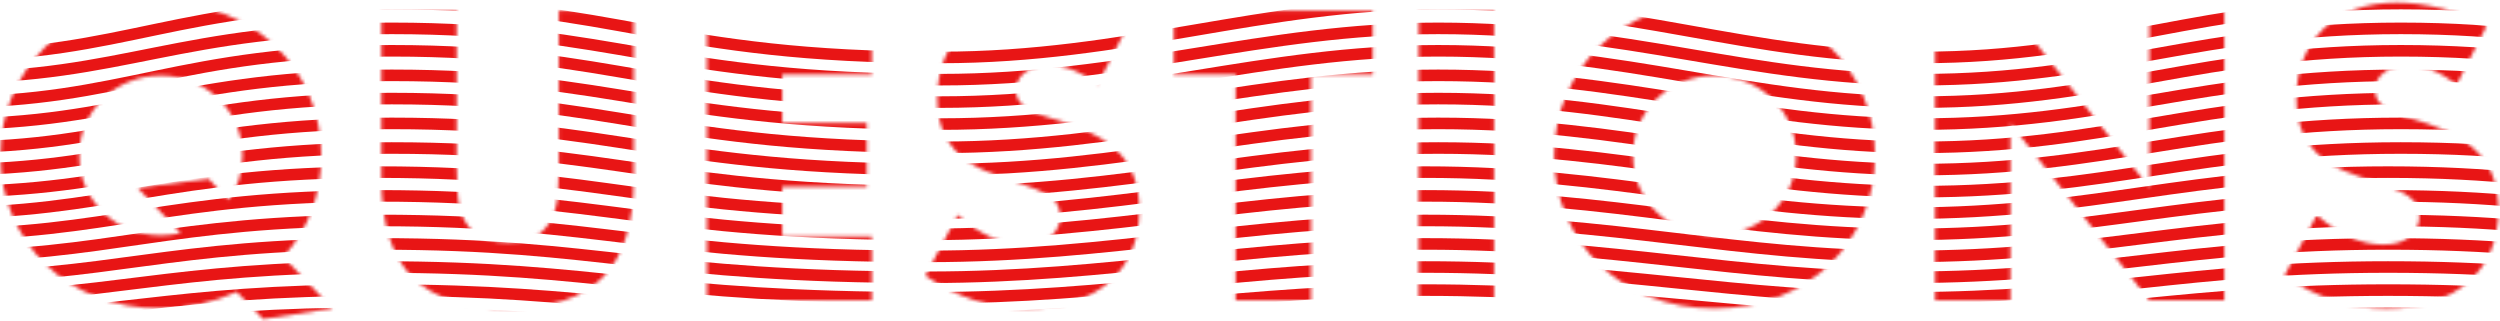 <?xml version="1.0" encoding="UTF-8"?>
<svg width="716px" height="92px" viewBox="0 0 716 92" version="1.1" xmlns="http://www.w3.org/2000/svg" xmlns:xlink="http://www.w3.org/1999/xlink">
    <!-- Generator: Sketch 51.1 (57501) - http://www.bohemiancoding.com/sketch -->
    <title>Group 2</title>
    <desc>Created with Sketch.</desc>
    <defs>
        <path d="M0.14,44.53 C0.14,38.37 1.277,32.632 3.55,27.315 C5.823,21.998 8.977,17.36 13.01,13.4 C17.043,9.44 21.865,6.342 27.475,4.105 C33.085,1.868 39.263,0.75 46.01,0.75 C52.683,0.75 58.843,1.868 64.49,4.105 C70.137,6.342 74.995,9.44 79.065,13.4 C83.135,17.36 86.307,21.998 88.58,27.315 C90.853,32.632 91.99,38.37 91.99,44.53 C91.99,50.25 91.055,55.567 89.185,60.48 C87.315,65.393 84.62,69.757 81.1,73.57 L95.18,88.31 L75.38,91.39 L67.79,83.58 C64.563,85.047 61.135,86.202 57.505,87.045 C53.875,87.888 50.043,88.31 46.01,88.31 C39.263,88.31 33.085,87.192 27.475,84.955 C21.865,82.718 17.043,79.62 13.01,75.66 C8.977,71.7 5.823,67.062 3.55,61.745 C1.277,56.428 0.14,50.69 0.14,44.53 Z M22.69,44.53 C22.69,47.83 23.313,50.873 24.56,53.66 C25.807,56.447 27.493,58.867 29.62,60.92 C31.747,62.973 34.222,64.568 37.045,65.705 C39.868,66.842 42.857,67.41 46.01,67.41 C47.917,67.41 49.823,67.19 51.73,66.75 L39.41,53.77 L59.76,51.24 L65.48,57.29 C68.12,53.623 69.44,49.37 69.44,44.53 C69.44,41.23 68.817,38.187 67.57,35.4 C66.323,32.613 64.618,30.193 62.455,28.14 C60.292,26.087 57.798,24.492 54.975,23.355 C52.152,22.218 49.163,21.65 46.01,21.65 C42.857,21.65 39.868,22.218 37.045,23.355 C34.222,24.492 31.747,26.087 29.62,28.14 C27.493,30.193 25.807,32.613 24.56,35.4 C23.313,38.187 22.69,41.23 22.69,44.53 Z M130.79,3.06 L130.79,48.16 C130.79,50.58 130.882,53.055 131.065,55.585 C131.248,58.115 131.798,60.407 132.715,62.46 C133.632,64.513 135.08,66.182 137.06,67.465 C139.04,68.748 141.827,69.39 145.42,69.39 C149.013,69.39 151.782,68.748 153.725,67.465 C155.668,66.182 157.117,64.513 158.07,62.46 C159.023,60.407 159.592,58.115 159.775,55.585 C159.958,53.055 160.05,50.58 160.05,48.16 L160.05,3.06 L181.5,3.06 L181.5,51.13 C181.5,64.037 178.548,73.46 172.645,79.4 C166.742,85.34 157.667,88.31 145.42,88.31 C133.173,88.31 124.08,85.34 118.14,79.4 C112.2,73.46 109.23,64.037 109.23,51.13 L109.23,3.06 L130.79,3.06 Z M249.67,21.32 L224.04,21.32 L224.04,35.18 L248.24,35.18 L248.24,53.44 L224.04,53.44 L224.04,67.74 L249.67,67.74 L249.67,86 L202.48,86 L202.48,3.06 L249.67,3.06 L249.67,21.32 Z M314.32,24.29 C311.973,22.383 309.627,20.972 307.28,20.055 C304.933,19.138 302.66,18.68 300.46,18.68 C297.673,18.68 295.4,19.34 293.64,20.66 C291.88,21.98 291,23.703 291,25.83 C291,27.297 291.44,28.507 292.32,29.46 C293.2,30.413 294.355,31.238 295.785,31.935 C297.215,32.632 298.828,33.237 300.625,33.75 C302.422,34.263 304.2,34.813 305.96,35.4 C313,37.747 318.152,40.882 321.415,44.805 C324.678,48.728 326.31,53.843 326.31,60.15 C326.31,64.403 325.595,68.253 324.165,71.7 C322.735,75.147 320.645,78.098 317.895,80.555 C315.145,83.012 311.772,84.918 307.775,86.275 C303.778,87.632 299.25,88.31 294.19,88.31 C283.703,88.31 273.987,85.193 265.04,78.96 L274.28,61.58 C277.507,64.44 280.697,66.567 283.85,67.96 C287.003,69.353 290.12,70.05 293.2,70.05 C296.72,70.05 299.342,69.243 301.065,67.63 C302.788,66.017 303.65,64.183 303.65,62.13 C303.65,60.883 303.43,59.802 302.99,58.885 C302.55,57.968 301.817,57.125 300.79,56.355 C299.763,55.585 298.425,54.87 296.775,54.21 C295.125,53.55 293.127,52.817 290.78,52.01 C287.993,51.13 285.262,50.158 282.585,49.095 C279.908,48.032 277.525,46.62 275.435,44.86 C273.345,43.1 271.658,40.882 270.375,38.205 C269.092,35.528 268.45,32.137 268.45,28.03 C268.45,23.923 269.128,20.202 270.485,16.865 C271.842,13.528 273.748,10.668 276.205,8.285 C278.662,5.902 281.668,4.05 285.225,2.73 C288.782,1.41 292.76,0.75 297.16,0.75 C301.267,0.75 305.557,1.318 310.03,2.455 C314.503,3.592 318.793,5.26 322.9,7.46 L314.32,24.29 Z M375.45,21.32 L375.45,86 L353.89,86 L353.89,21.32 L336.18,21.32 L336.18,3.06 L393.16,3.06 L393.16,21.32 L375.45,21.32 Z M427.89,3.06 L427.89,86 L406.33,86 L406.33,3.06 L427.89,3.06 Z M467.68,44.53 C467.68,47.83 468.303,50.873 469.55,53.66 C470.797,56.447 472.483,58.867 474.61,60.92 C476.737,62.973 479.212,64.568 482.035,65.705 C484.858,66.842 487.847,67.41 491,67.41 C494.153,67.41 497.142,66.842 499.965,65.705 C502.788,64.568 505.282,62.973 507.445,60.92 C509.608,58.867 511.313,56.447 512.56,53.66 C513.807,50.873 514.43,47.83 514.43,44.53 C514.43,41.23 513.807,38.187 512.56,35.4 C511.313,32.613 509.608,30.193 507.445,28.14 C505.282,26.087 502.788,24.492 499.965,23.355 C497.142,22.218 494.153,21.65 491,21.65 C487.847,21.65 484.858,22.218 482.035,23.355 C479.212,24.492 476.737,26.087 474.61,28.14 C472.483,30.193 470.797,32.613 469.55,35.4 C468.303,38.187 467.68,41.23 467.68,44.53 Z M445.13,44.53 C445.13,38.37 446.267,32.632 448.54,27.315 C450.813,21.998 453.967,17.36 458,13.4 C462.033,9.44 466.855,6.342 472.465,4.105 C478.075,1.868 484.253,0.75 491,0.75 C497.673,0.75 503.833,1.868 509.48,4.105 C515.127,6.342 519.985,9.44 524.055,13.4 C528.125,17.36 531.297,21.998 533.57,27.315 C535.843,32.632 536.98,38.37 536.98,44.53 C536.98,50.69 535.843,56.428 533.57,61.745 C531.297,67.062 528.125,71.7 524.055,75.66 C519.985,79.62 515.127,82.718 509.48,84.955 C503.833,87.192 497.673,88.31 491,88.31 C484.253,88.31 478.075,87.192 472.465,84.955 C466.855,82.718 462.033,79.62 458,75.66 C453.967,71.7 450.813,67.062 448.54,61.745 C446.267,56.428 445.13,50.69 445.13,44.53 Z M554.22,86 L554.22,3.06 L575.78,3.06 L615.6,53.77 L615.6,3.06 L637.05,3.06 L637.05,86 L615.6,86 L575.78,35.29 L575.78,86 L554.22,86 Z M703.57,24.29 C701.223,22.383 698.877,20.972 696.53,20.055 C694.183,19.138 691.91,18.68 689.71,18.68 C686.923,18.68 684.65,19.34 682.89,20.66 C681.13,21.98 680.25,23.703 680.25,25.83 C680.25,27.297 680.69,28.507 681.57,29.46 C682.45,30.413 683.605,31.238 685.035,31.935 C686.465,32.632 688.078,33.237 689.875,33.75 C691.672,34.263 693.45,34.813 695.21,35.4 C702.25,37.747 707.402,40.882 710.665,44.805 C713.928,48.728 715.56,53.843 715.56,60.15 C715.56,64.403 714.845,68.253 713.415,71.7 C711.985,75.147 709.895,78.098 707.145,80.555 C704.395,83.012 701.022,84.918 697.025,86.275 C693.028,87.632 688.5,88.31 683.44,88.31 C672.953,88.31 663.237,85.193 654.29,78.96 L663.53,61.58 C666.757,64.44 669.947,66.567 673.1,67.96 C676.253,69.353 679.37,70.05 682.45,70.05 C685.97,70.05 688.592,69.243 690.315,67.63 C692.038,66.017 692.9,64.183 692.9,62.13 C692.9,60.883 692.68,59.802 692.24,58.885 C691.8,57.968 691.067,57.125 690.04,56.355 C689.013,55.585 687.675,54.87 686.025,54.21 C684.375,53.55 682.377,52.817 680.03,52.01 C677.243,51.13 674.512,50.158 671.835,49.095 C669.158,48.032 666.775,46.62 664.685,44.86 C662.595,43.1 660.908,40.882 659.625,38.205 C658.342,35.528 657.7,32.137 657.7,28.03 C657.7,23.923 658.378,20.202 659.735,16.865 C661.092,13.528 662.998,10.668 665.455,8.285 C667.912,5.902 670.918,4.05 674.475,2.73 C678.032,1.41 682.01,0.75 686.41,0.75 C690.517,0.75 694.807,1.318 699.28,2.455 C703.753,3.592 708.043,5.26 712.15,7.46 L703.57,24.29 Z" id="path-1"></path>
    </defs>
    <g id="Sponsors" stroke="none" stroke-width="1" fill="none" fill-rule="evenodd">
        <g id="gradient-about" transform="translate(-101, -34)">
            <g id="Group-2" transform="translate(101, 34)">
                <mask id="mask-2" fill="white">
                    <use xlink:href="#path-1"></use>
                </mask>
                <g id="Mask"></g>
                <g mask="url(#mask-2)" id="Group" stroke-linecap="square">
                    <g transform="translate(-22, 1)">
                        <g>
                            <path d="M3.958,96.043 C53.747,96.043 69.51,88.696 130.529,88.696 C194.719,88.696 208.945,96.043 287.716,96.043 C340.964,96.043 379.898,88.696 430.209,88.696 C484.353,88.696 519.423,96.043 568.525,96.043 C621.837,96.043 648.461,88.696 705.903,88.696 C765.999,88.696 783.468,96.043 839.755,96.043 C896.041,96.043 919.675,88.696 975.2,88.696 C1033.055,88.696 1064.887,96.043 1114.848,96.043 C1173.609,96.043 1191.315,89.342 1241.731,89.342" id="Line-2" stroke="#E81515" stroke-width="3.311"></path>
                            <path d="M3.958,90.165 C53.747,90.165 69.51,82.084 130.529,82.084 C194.719,82.084 208.945,90.165 287.716,90.165 C340.964,90.165 379.898,82.084 430.209,82.084 C484.353,82.084 519.423,90.165 568.525,90.165 C621.837,90.165 648.461,82.084 705.903,82.084 C765.999,82.084 783.468,90.165 839.755,90.165 C896.041,90.165 919.675,82.084 975.2,82.084 C1033.055,82.084 1064.887,90.165 1114.848,90.165 C1173.609,90.165 1191.315,82.732 1241.731,82.732" id="Line-2" stroke="#E81515" stroke-width="3.311"></path>
                            <path d="M3.958,84.288 C53.747,84.288 69.51,75.472 130.529,75.472 C194.719,75.472 208.945,84.288 287.716,84.288 C340.964,84.288 379.898,75.472 430.209,75.472 C484.353,75.472 519.423,84.288 568.525,84.288 C621.837,84.288 648.461,75.472 705.903,75.472 C765.999,75.472 783.468,84.288 839.755,84.288 C896.041,84.288 919.675,75.472 975.2,75.472 C1033.055,75.472 1064.887,84.288 1114.848,84.288 C1173.609,84.288 1191.315,76.121 1241.731,76.121" id="Line-2" stroke="#E81515" stroke-width="3.311"></path>
                            <path d="M3.958,78.41 C53.747,78.41 69.51,68.859 130.529,68.859 C194.719,68.859 208.945,78.41 287.716,78.41 C340.964,78.41 379.898,68.859 430.209,68.859 C484.353,68.859 519.423,78.41 568.525,78.41 C621.837,78.41 648.461,68.859 705.903,68.859 C765.999,68.859 783.468,78.41 839.755,78.41 C896.041,78.41 919.675,68.859 975.2,68.859 C1033.055,68.859 1064.887,78.41 1114.848,78.41 C1173.609,78.41 1191.315,69.511 1241.731,69.511" id="Line-2" stroke="#E81515" stroke-width="3.311"></path>
                            <path d="M3.958,72.426 C53.747,72.426 69.51,62.141 130.529,62.141 C194.719,62.141 208.945,72.426 287.716,72.426 C340.964,72.426 379.898,62.141 430.209,62.141 C484.353,62.141 519.423,72.426 568.525,72.426 C621.837,72.426 648.461,62.141 705.903,62.141 C765.999,62.141 783.468,72.426 839.755,72.426 C896.041,72.426 919.675,62.141 975.2,62.141 C1033.055,62.141 1064.887,72.426 1114.848,72.426 C1173.609,72.426 1191.315,62.793 1241.731,62.793" id="Line-2" stroke="#E81515" stroke-width="3.311"></path>
                            <path d="M3.958,66.12 C53.747,66.12 69.51,55.1 130.529,55.1 C194.719,55.1 208.945,66.12 287.716,66.12 C340.964,66.12 379.898,55.1 430.209,55.1 C484.353,55.1 519.423,66.12 568.525,66.12 C621.837,66.12 648.461,55.1 705.903,55.1 C765.999,55.1 783.468,66.12 839.755,66.12 C896.041,66.12 919.675,55.1 975.2,55.1 C1033.055,55.1 1064.887,66.12 1114.848,66.12 C1173.609,66.12 1191.315,55.754 1241.731,55.754" id="Line-2" stroke="#E81515" stroke-width="3.311"></path>
                            <path d="M3.958,60.049 C53.747,60.049 69.51,48.294 130.529,48.294 C194.719,48.294 208.945,60.049 287.716,60.049 C340.964,60.049 379.898,48.294 430.209,48.294 C484.353,48.294 519.423,60.049 568.525,60.049 C621.837,60.049 648.461,48.294 705.903,48.294 C765.999,48.294 783.468,60.049 839.755,60.049 C896.041,60.049 919.675,48.294 975.2,48.294 C1033.055,48.294 1064.887,60.049 1114.848,60.049 C1173.609,60.049 1191.315,48.949 1241.731,48.949" id="Line-2" stroke="#E81515" stroke-width="3.311"></path>
                            <path d="M7.631,53.881 C57.42,53.881 73.183,41.391 134.202,41.391 C198.392,41.391 212.618,53.881 291.388,53.881 C344.637,53.881 383.571,41.391 433.882,41.391 C488.026,41.391 523.096,53.881 572.198,53.881 C625.51,53.881 652.134,41.391 709.576,41.391 C769.672,41.391 787.141,53.881 843.427,53.881 C899.714,53.881 923.348,41.391 978.873,41.391 C1036.728,41.391 1068.56,53.881 1118.521,53.881 C1177.282,53.881 1194.988,42.054 1245.404,42.054" id="Line-2" stroke="#E81515" stroke-width="3.311"></path>
                            <path d="M7.631,47.565 C57.42,47.565 73.183,34.341 134.202,34.341 C198.392,34.341 212.618,47.565 291.388,47.565 C344.637,47.565 383.571,34.341 433.882,34.341 C488.026,34.341 523.096,47.565 572.198,47.565 C625.51,47.565 652.134,34.341 709.576,34.341 C769.672,34.341 787.141,47.565 843.427,47.565 C899.714,47.565 923.348,34.341 978.873,34.341 C1036.728,34.341 1068.56,47.565 1118.521,47.565 C1177.282,47.565 1194.988,35.01 1245.404,35.01" id="Line-2" stroke="#E81515" stroke-width="3.311"></path>
                            <path d="M7.631,41.192 C57.42,41.192 73.183,27.233 134.202,27.233 C198.392,27.233 212.618,41.192 291.388,41.192 C344.637,41.192 383.571,27.233 433.882,27.233 C488.026,27.233 523.096,41.192 572.198,41.192 C625.51,41.192 652.134,27.233 709.576,27.233 C769.672,27.233 787.141,41.192 843.427,41.192 C899.714,41.192 920.546,27.233 976.071,27.233 C1033.926,27.233 1065.757,41.192 1115.719,41.192 C1174.48,41.192 1192.186,27.908 1242.602,27.908" id="Line-2" stroke="#E81515" stroke-width="3.311"></path>
                            <path d="M7.631,34.535 C57.42,34.535 73.183,20.576 134.202,20.576 C198.392,20.576 212.618,34.535 291.388,34.535 C344.637,34.535 383.571,20.576 433.882,20.576 C488.026,20.576 523.096,34.535 572.198,34.535 C625.51,34.535 652.134,20.576 709.576,20.576 C769.672,20.576 787.141,34.535 843.427,34.535 C899.714,34.535 920.546,20.576 976.071,20.576 C1033.926,20.576 1065.757,34.535 1115.719,34.535 C1174.48,34.535 1192.186,21.252 1242.602,21.252" id="Line-2" stroke="#E81515" stroke-width="3.311"></path>
                            <path d="M7.631,28.24 C57.42,28.24 73.183,13.546 134.202,13.546 C198.392,13.546 212.618,28.24 291.388,28.24 C344.637,28.24 383.571,13.546 433.882,13.546 C488.026,13.546 523.096,28.24 572.198,28.24 C625.51,28.24 652.134,13.546 709.576,13.546 C769.672,13.546 787.141,28.24 843.427,28.24 C899.714,28.24 920.546,13.546 976.071,13.546 C1033.926,13.546 1065.757,28.24 1115.719,28.24 C1174.48,28.24 1192.186,14.227 1242.602,14.227" id="Line-2" stroke="#E81515" stroke-width="3.311"></path>
                            <path d="M7.631,21.227 C57.42,21.227 73.183,7.124 134.202,7.124 C198.392,7.124 212.618,21.818 291.388,21.818 C344.637,21.818 383.571,7.124 433.882,7.124 C488.026,7.124 523.096,21.818 572.198,21.818 C625.51,21.818 652.134,7.124 709.576,7.124 C769.672,7.124 787.141,21.818 843.427,21.818 C899.714,21.818 920.546,7.124 976.071,7.124 C1033.926,7.124 1065.757,21.818 1115.719,21.818 C1174.48,21.818 1192.186,7.778 1242.602,7.778" id="Line-2" stroke="#E81515" stroke-width="3.311"></path>
                            <path d="M7.631,14.854 C57.42,14.854 73.183,0.022 134.202,0.022 C198.392,0.022 212.618,15.451 291.388,15.451 C344.637,15.451 383.571,0.022 433.882,0.022 C488.026,0.022 523.096,15.451 572.198,15.451 C625.51,15.451 652.134,0.022 709.576,0.022 C769.672,0.022 787.141,15.451 843.427,15.451 C899.714,15.451 920.546,0.022 976.071,0.022 C1033.926,0.022 1065.757,15.451 1115.719,15.451 C1174.48,15.451 1192.186,0.682 1242.602,0.682" id="Line-2" stroke="#E81515" stroke-width="3.311"></path>
                        </g>
                    </g>
                </g>
            </g>
        </g>
    </g>
</svg>